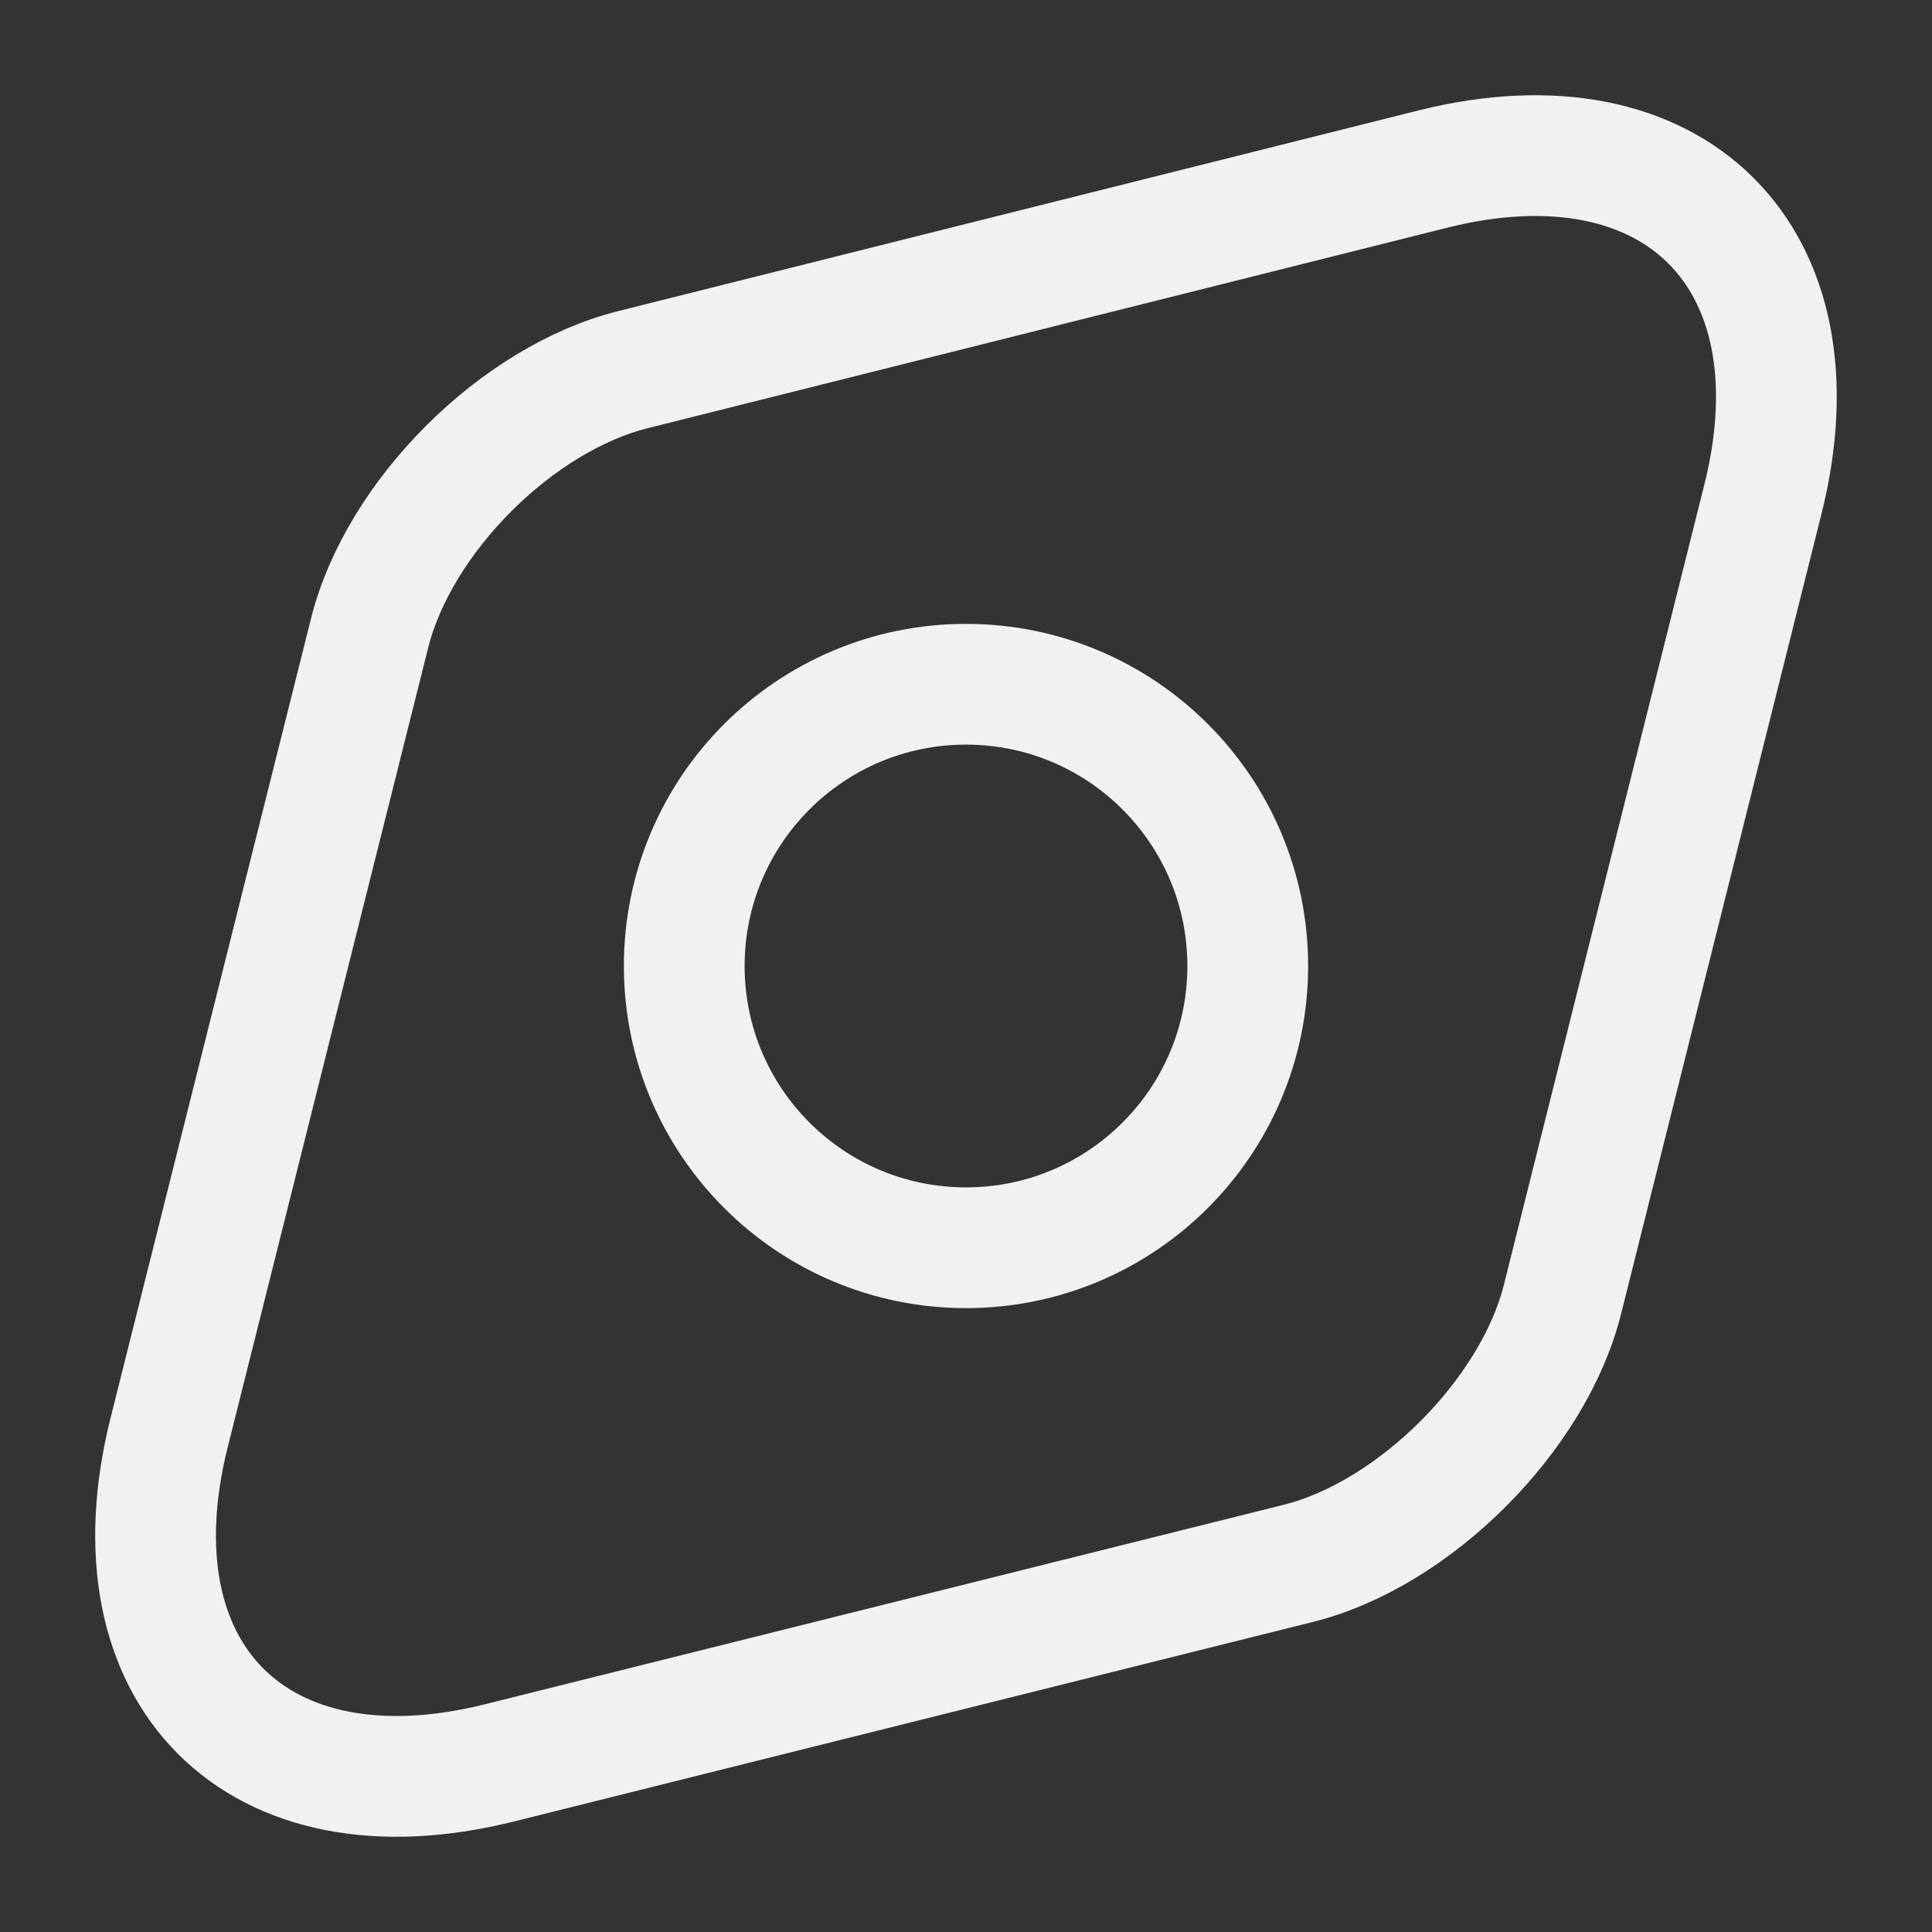 <svg width="24" height="24" viewBox="0 0 24 24" fill="none" xmlns="http://www.w3.org/2000/svg">
<rect x="0" y="0" width="24" height="24" fill="#333333" stroke="none"/>
<path d="M17.8 2.1L7.87 4.59C6.42 4.95 4.95 6.42 4.59 7.87L2.1 17.8C1.35 20.8 3.19 22.65 6.2 21.9L16.13 19.42C17.57 19.06 19.05 17.58 19.41 16.14L21.9 6.2C22.65 3.2 20.8 1.35 17.8 2.1Z" stroke="#F1F1F1" stroke-width="1.5" stroke-linecap="round" stroke-linejoin="round"/>
<path d="M12 15.5C13.933 15.5 15.5 13.933 15.5 12C15.5 10.067 13.933 8.5 12 8.5C10.067 8.5 8.5 10.067 8.5 12C8.5 13.933 10.067 15.5 12 15.5Z" stroke="#F1F1F1" stroke-width="1.5" stroke-linecap="round" stroke-linejoin="round"/>
</svg>
